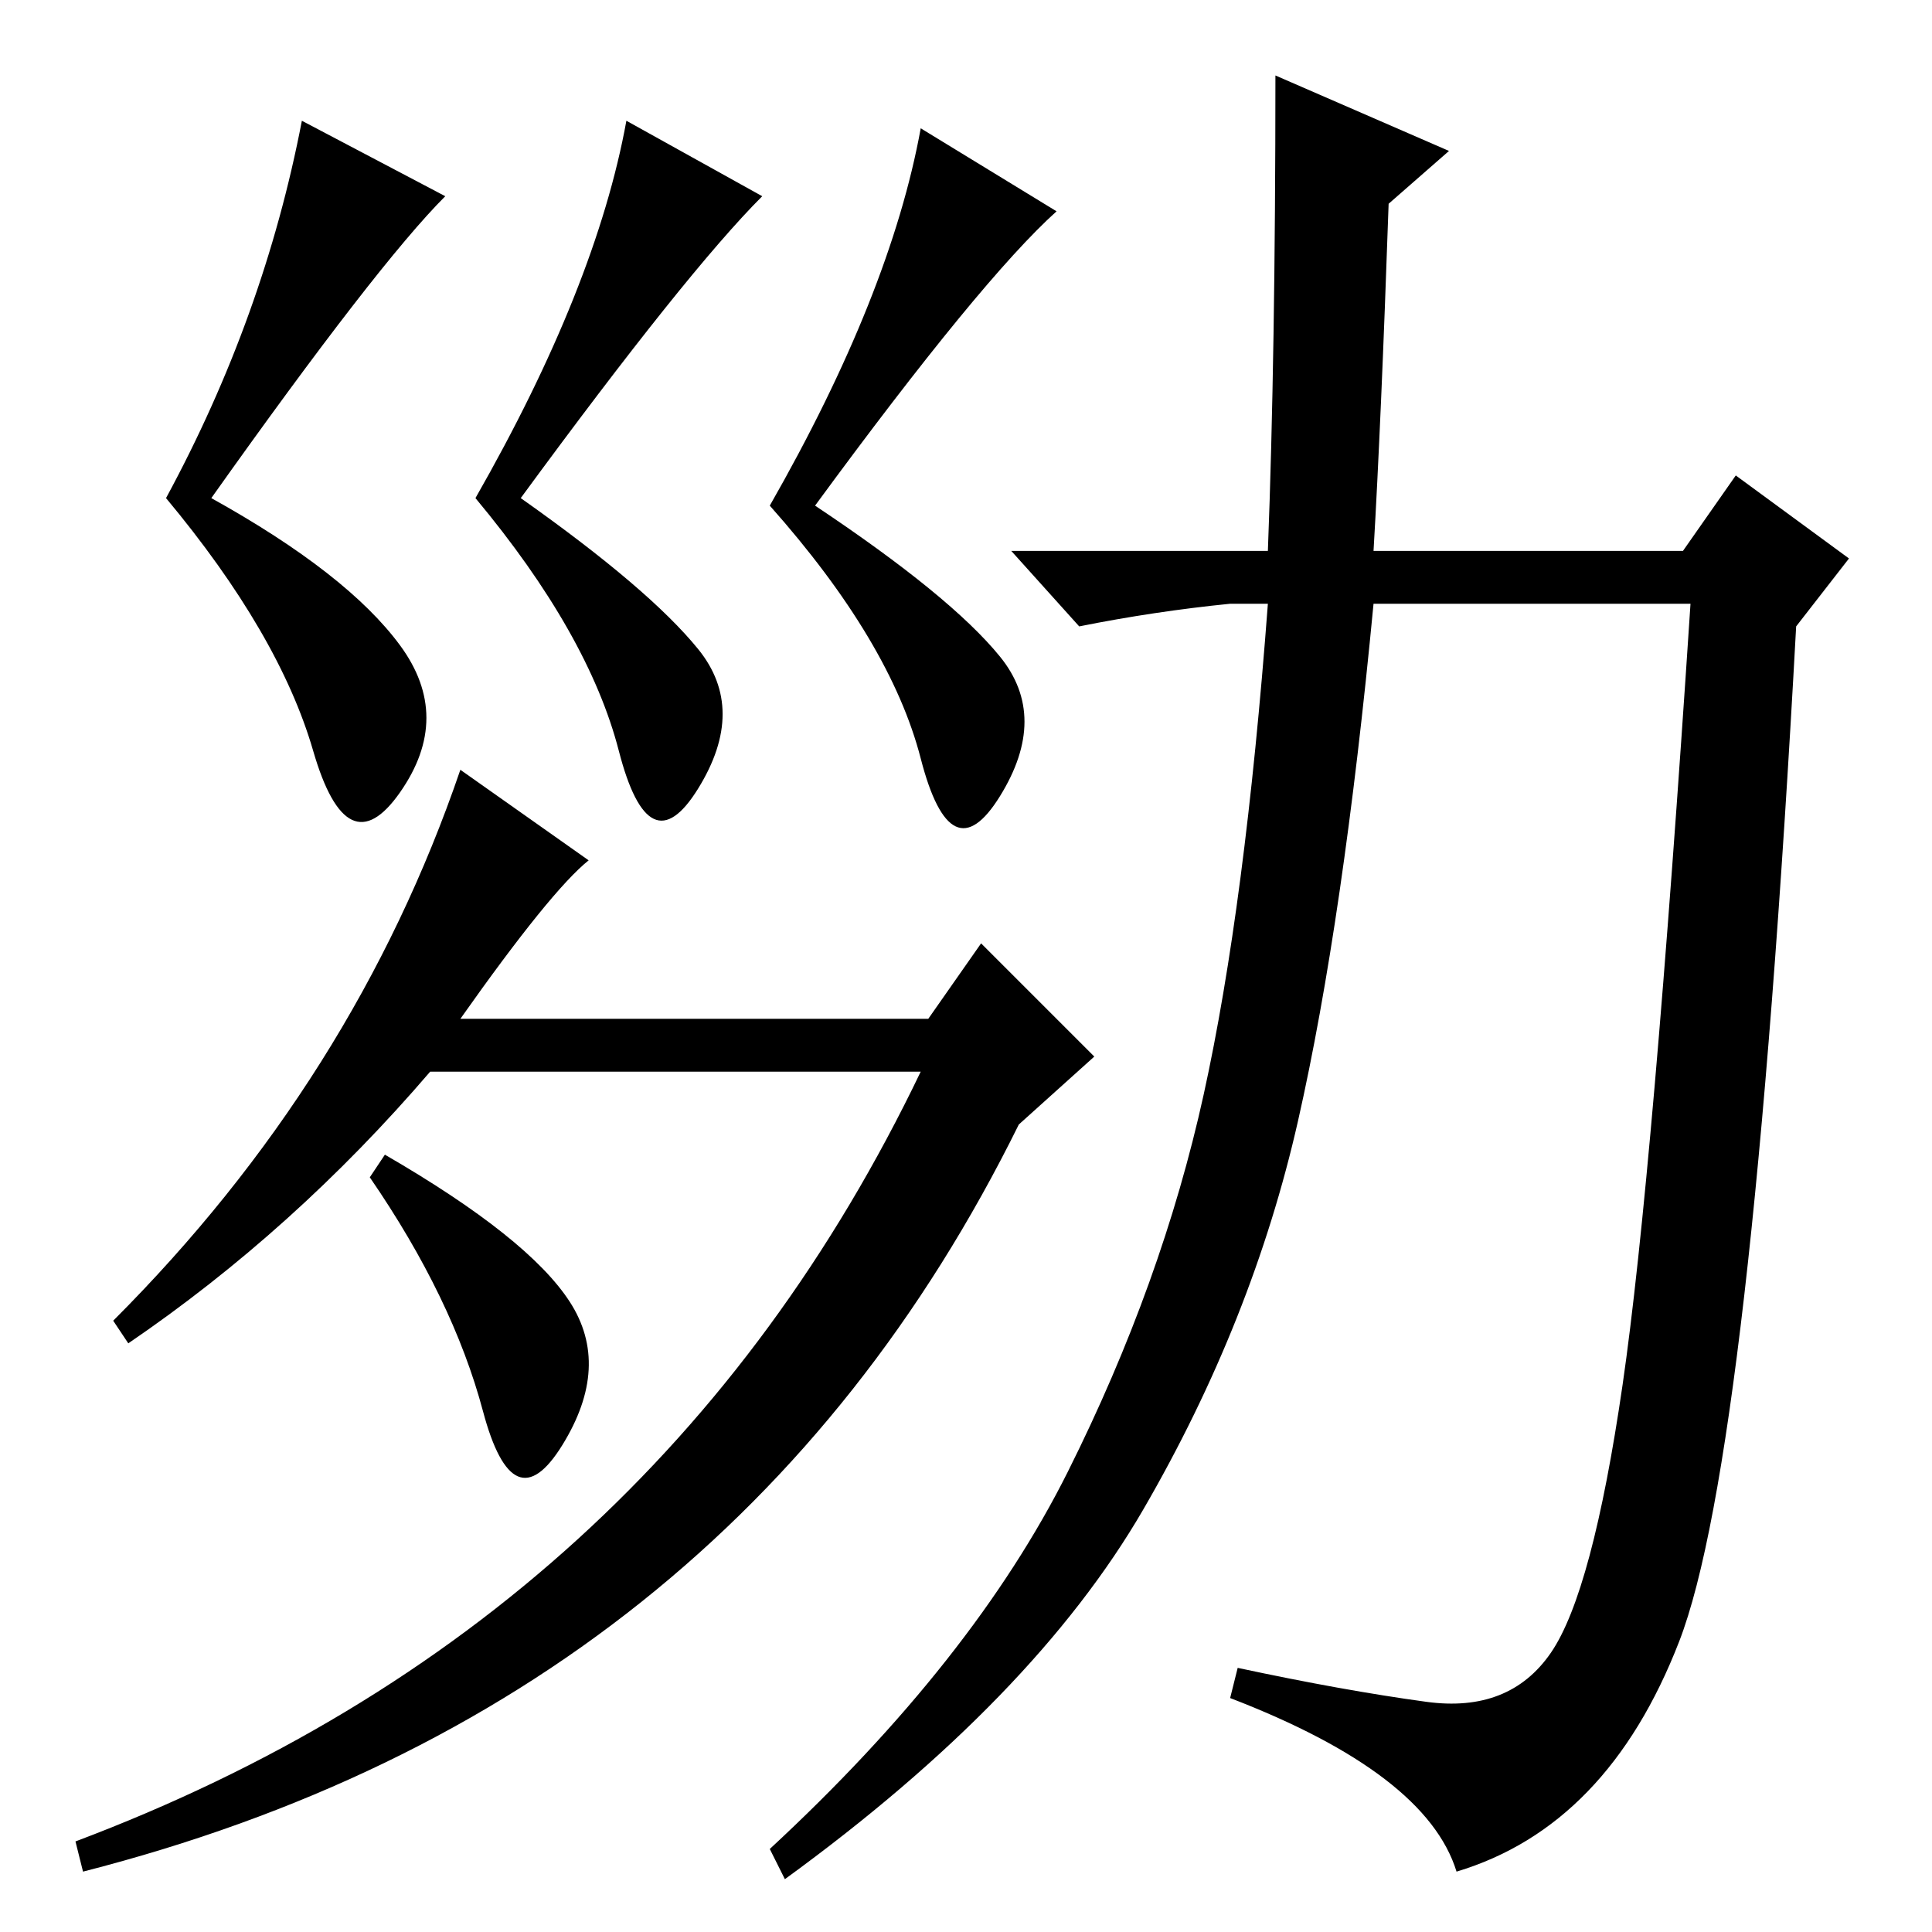<?xml version="1.0" standalone="no"?>
<!DOCTYPE svg PUBLIC "-//W3C//DTD SVG 1.1//EN" "http://www.w3.org/Graphics/SVG/1.1/DTD/svg11.dtd" >
<svg xmlns="http://www.w3.org/2000/svg" xmlns:xlink="http://www.w3.org/1999/xlink" version="1.1" viewBox="0 -36 256 256">
  <g transform="matrix(1 0 0 -1 0 220)">
   <path fill="currentColor"
d="M11 8l-1 4q77 29 112 102h-65q-18 -21 -40 -36l-2 3q32 32 46 73l17 -12q-5 -4 -17 -21h62l7 10l15 -15l-10 -9q-38 -77 -124 -99zM75.5 83.5q5.5 -8.5 -1 -19t-10.5 4.5t-15 31l2 3q19 -11 24.5 -19.5zM101 230q-10 -10 -32 -40q17 -12 23.5 -20t0 -18.5t-10.5 5
t-19 33.5q16 28 20 50zM140 228q-10 -9 -32 -39q18 -12 24.5 -20t0 -18.5t-10.5 5t-20 33.5q16 28 20 50zM59 230q-9 -9 -31 -40q18 -10 25 -19.5t0 -19.5t-11.5 5.5t-19.5 33.5q13 24 18 50zM189 30.5q11 -1.5 16.5 6.5t9.5 35.5t9 103.5h-42q-4 -42 -10 -68.5t-20.5 -51.5
t-47.5 -49l-2 4q27 25 39.5 50t18 50t8.5 65h-5q-10 -1 -20 -3l-9 10h34q1 26 1 63l23 -10l-8 -7q-1 -29 -2 -46h41l7 10l15 -11l-7 -9q-6 -110 -15.5 -134.5t-29.5 -30.5q-4 13 -30 23l1 4q14 -3 25 -4.5z" />
  </g>

</svg>
